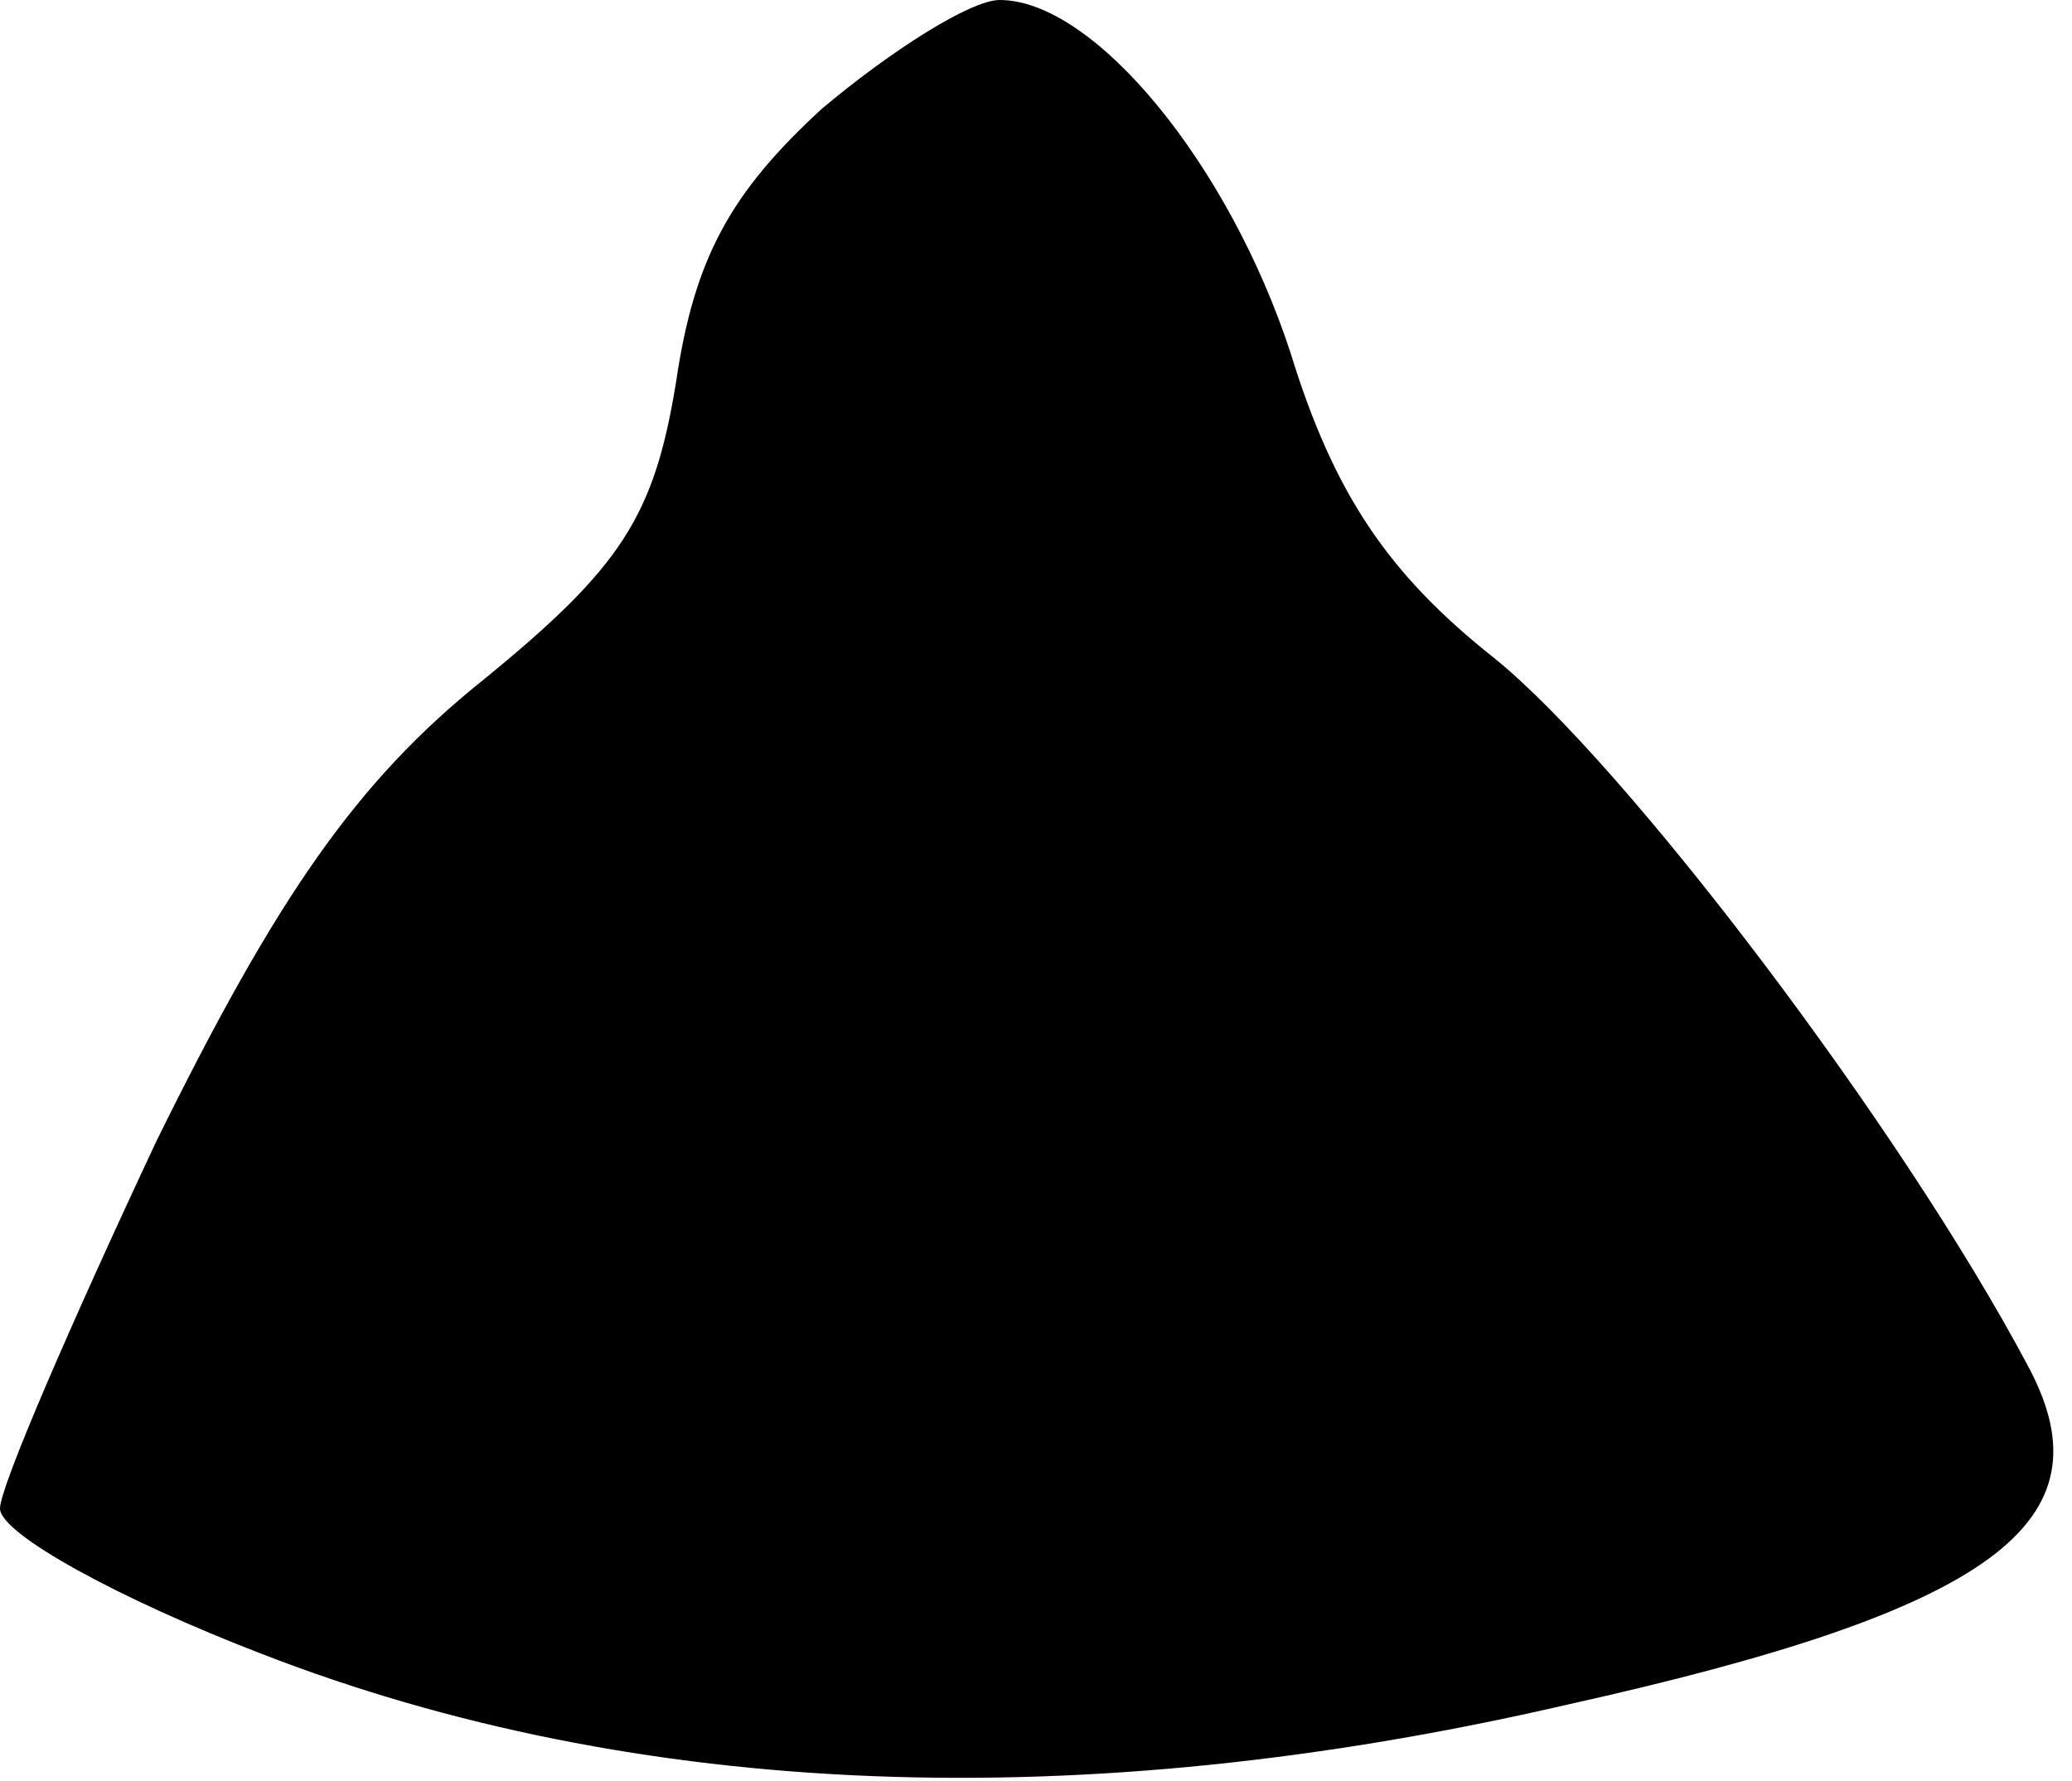 <?xml version="1.0" standalone="no"?>
<!DOCTYPE svg PUBLIC "-//W3C//DTD SVG 20010904//EN"
 "http://www.w3.org/TR/2001/REC-SVG-20010904/DTD/svg10.dtd">
<svg version="1.0" xmlns="http://www.w3.org/2000/svg"
 width="57pt" height="49pt" viewBox="0 0 57 49"
 preserveAspectRatio="xMidYMid meet">
<g transform="translate(0,49) scale(0.1,-0.1)"
fill="#000000" stroke="none">
<path fill="#000000" stroke="none" d="M226 460 c-25 -23 -35 -41 -40 -75 -6
-37 -15 -51 -53 -82 -35 -28 -57 -60 -90 -127 -23 -49 -43 -95 -43 -101 0 -7
33 -25 72 -40 103 -40 225 -45 359 -14 117 26 150 50 127 93 -35 66 -111 166
-147 195 -29 23 -44 45 -56 84 -17 52 -54 97 -80 97 -8 0 -30 -14 -49 -30z"/>
</g>
</svg>
